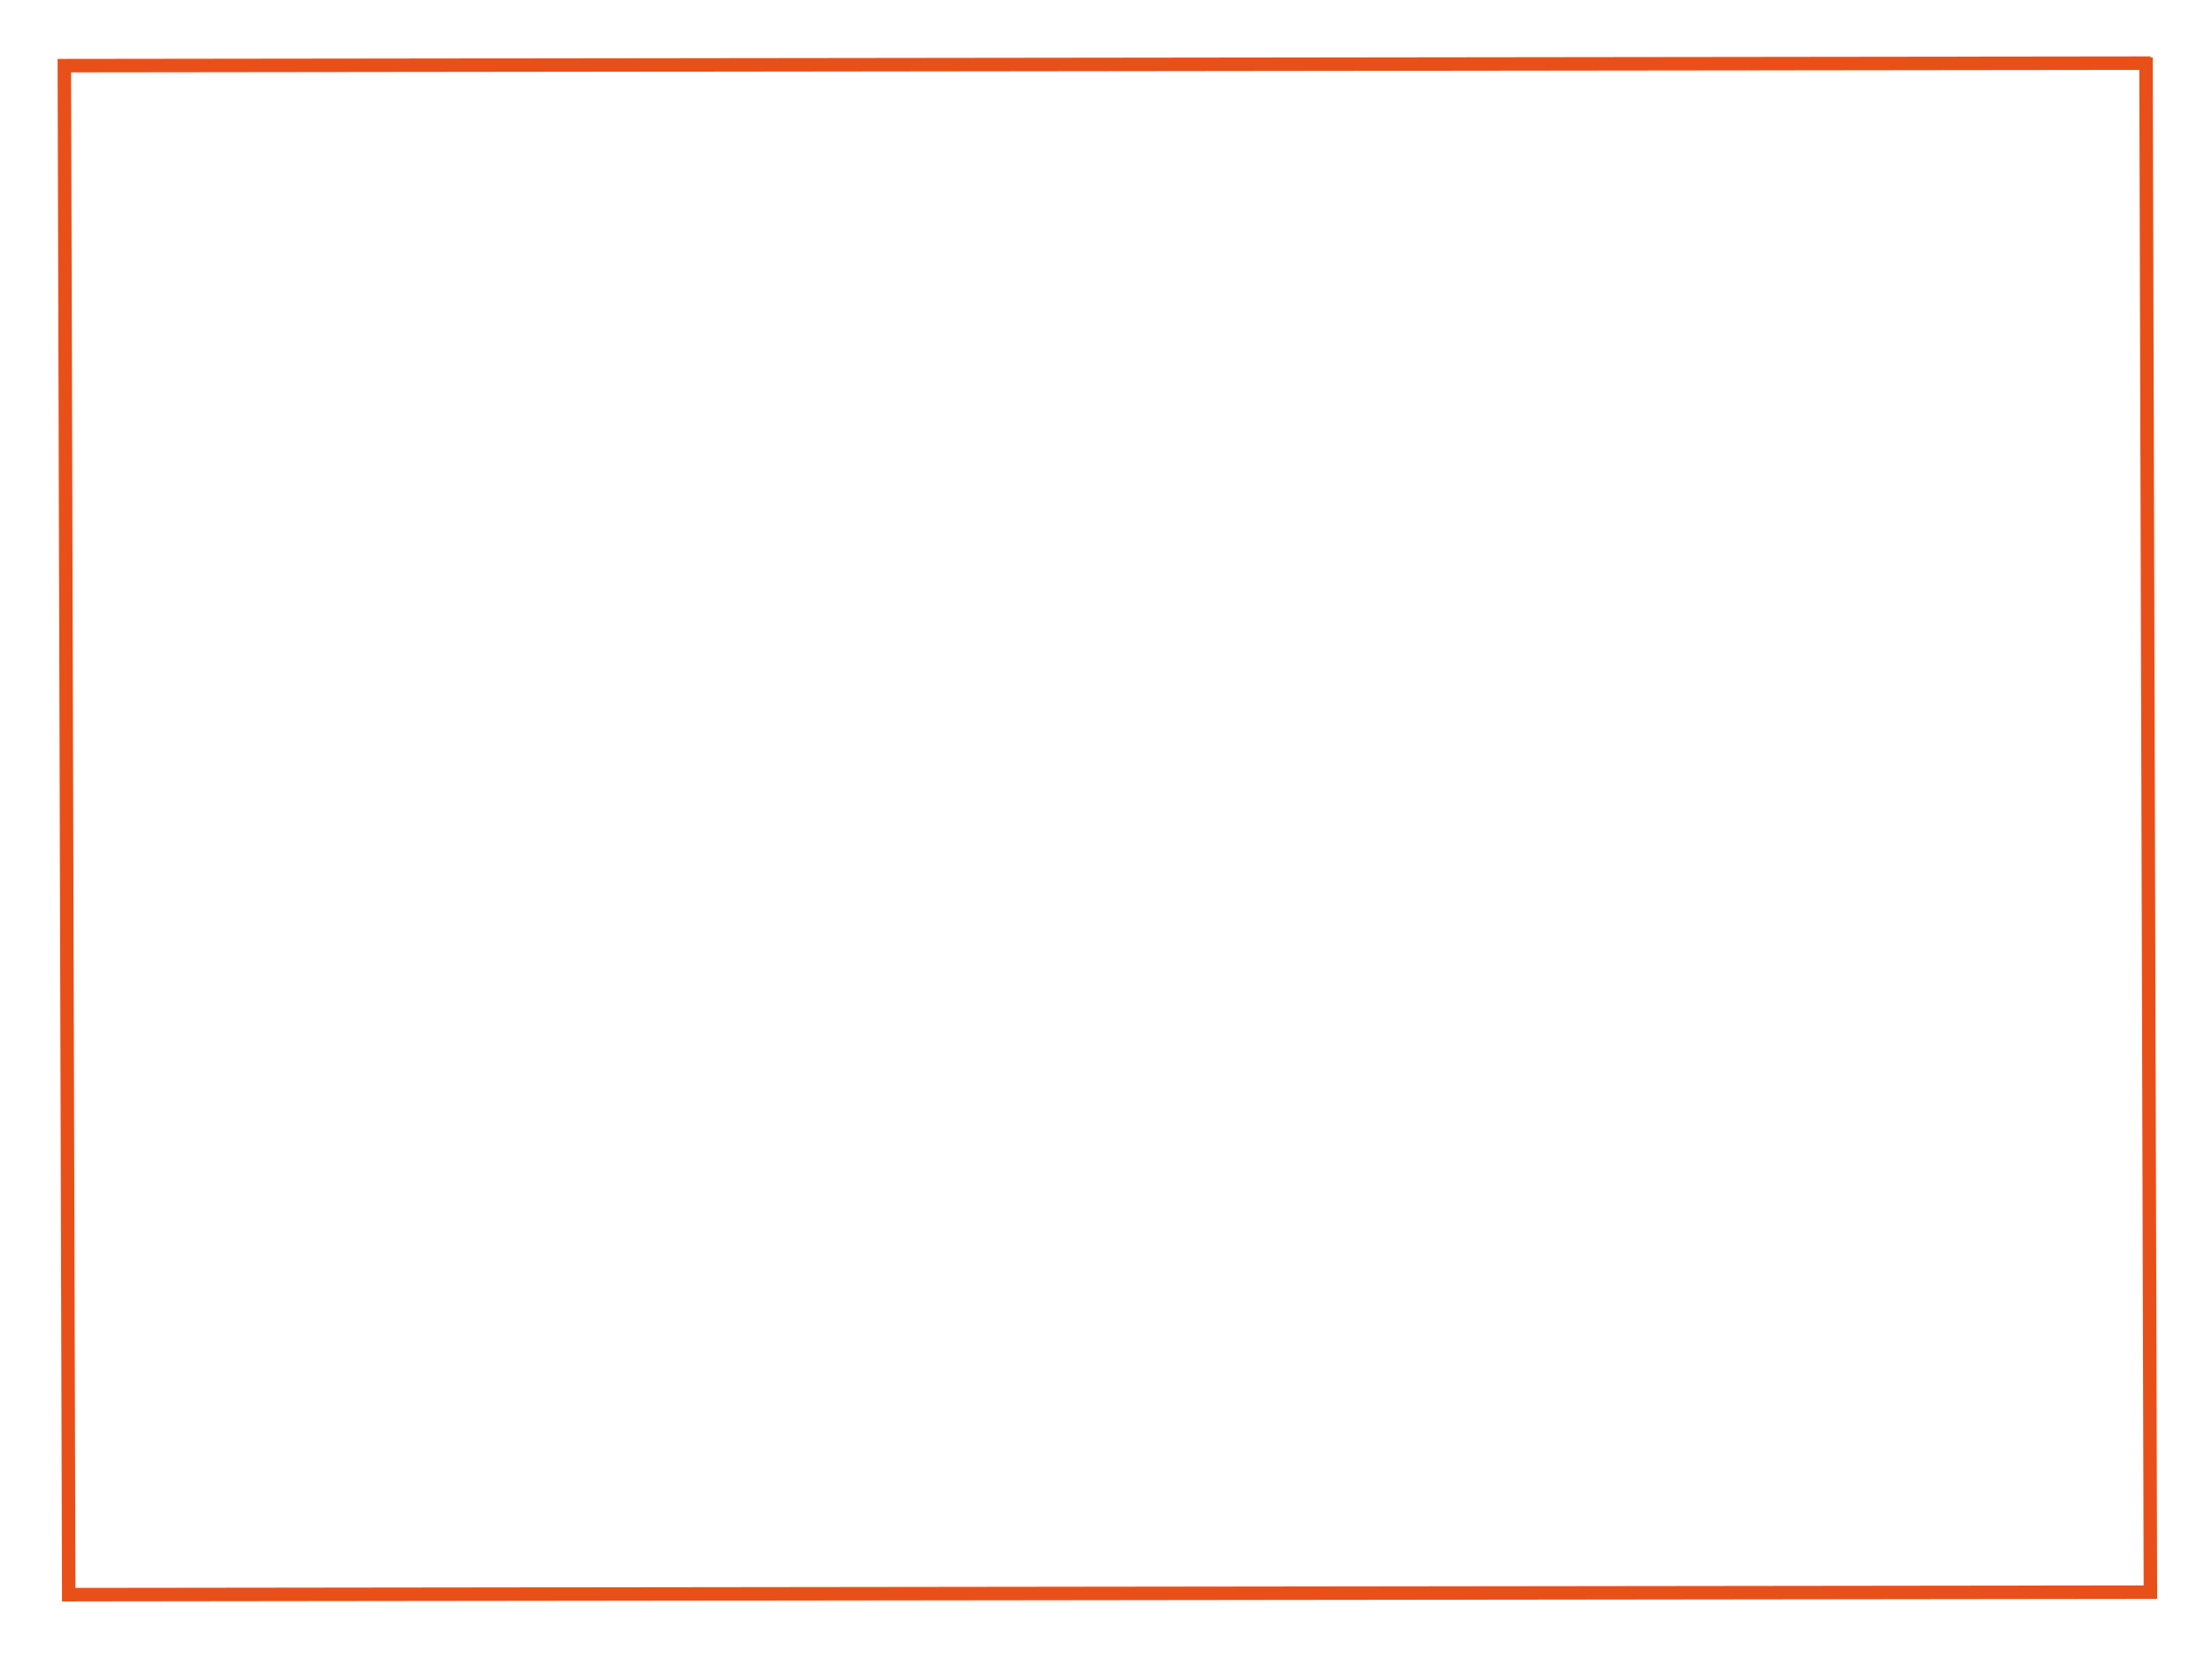 <?xml version="1.0" encoding="utf-8"?>
<!-- Generator: Adobe Illustrator 23.1.0, SVG Export Plug-In . SVG Version: 6.00 Build 0)  -->
<svg version="1.1" id="Layer_1" xmlns="http://www.w3.org/2000/svg" xmlns:xlink="http://www.w3.org/1999/xlink" x="0px" y="0px"
	 viewBox="0 0 1920 1440" style="enable-background:new 0 0 1920 1440;" xml:space="preserve">
<style type="text/css">
	.st0{fill:#E95019;}
</style>
<g>
	<g>
		
			<rect x="51.91" y="62.27" transform="matrix(1 -2.871569e-03 2.871569e-03 1 -2.085 0.169)" class="st0" width="11.71" height="1327.75"/>
	</g>
</g>
<g>
	<g>
		
			<rect x="49.99" y="50.04" transform="matrix(1 -1.200703e-03 1.200703e-03 1 -0.066 1.151)" class="st0" width="1816.61" height="11.71"/>
	</g>
</g>
<g>
	<g>
		
			<rect x="55.77" y="1377.2" transform="matrix(1 -1.200703e-03 1.200703e-03 1 -1.66 1.159)" class="st0" width="1816.61" height="11.71"/>
	</g>
</g>
<g>
	<g>
		
			<rect x="1858.76" y="49.85" transform="matrix(1 -2.871569e-03 2.871569e-03 1 -2.042 5.357)" class="st0" width="11.71" height="1327.75"/>
	</g>
</g>
</svg>
